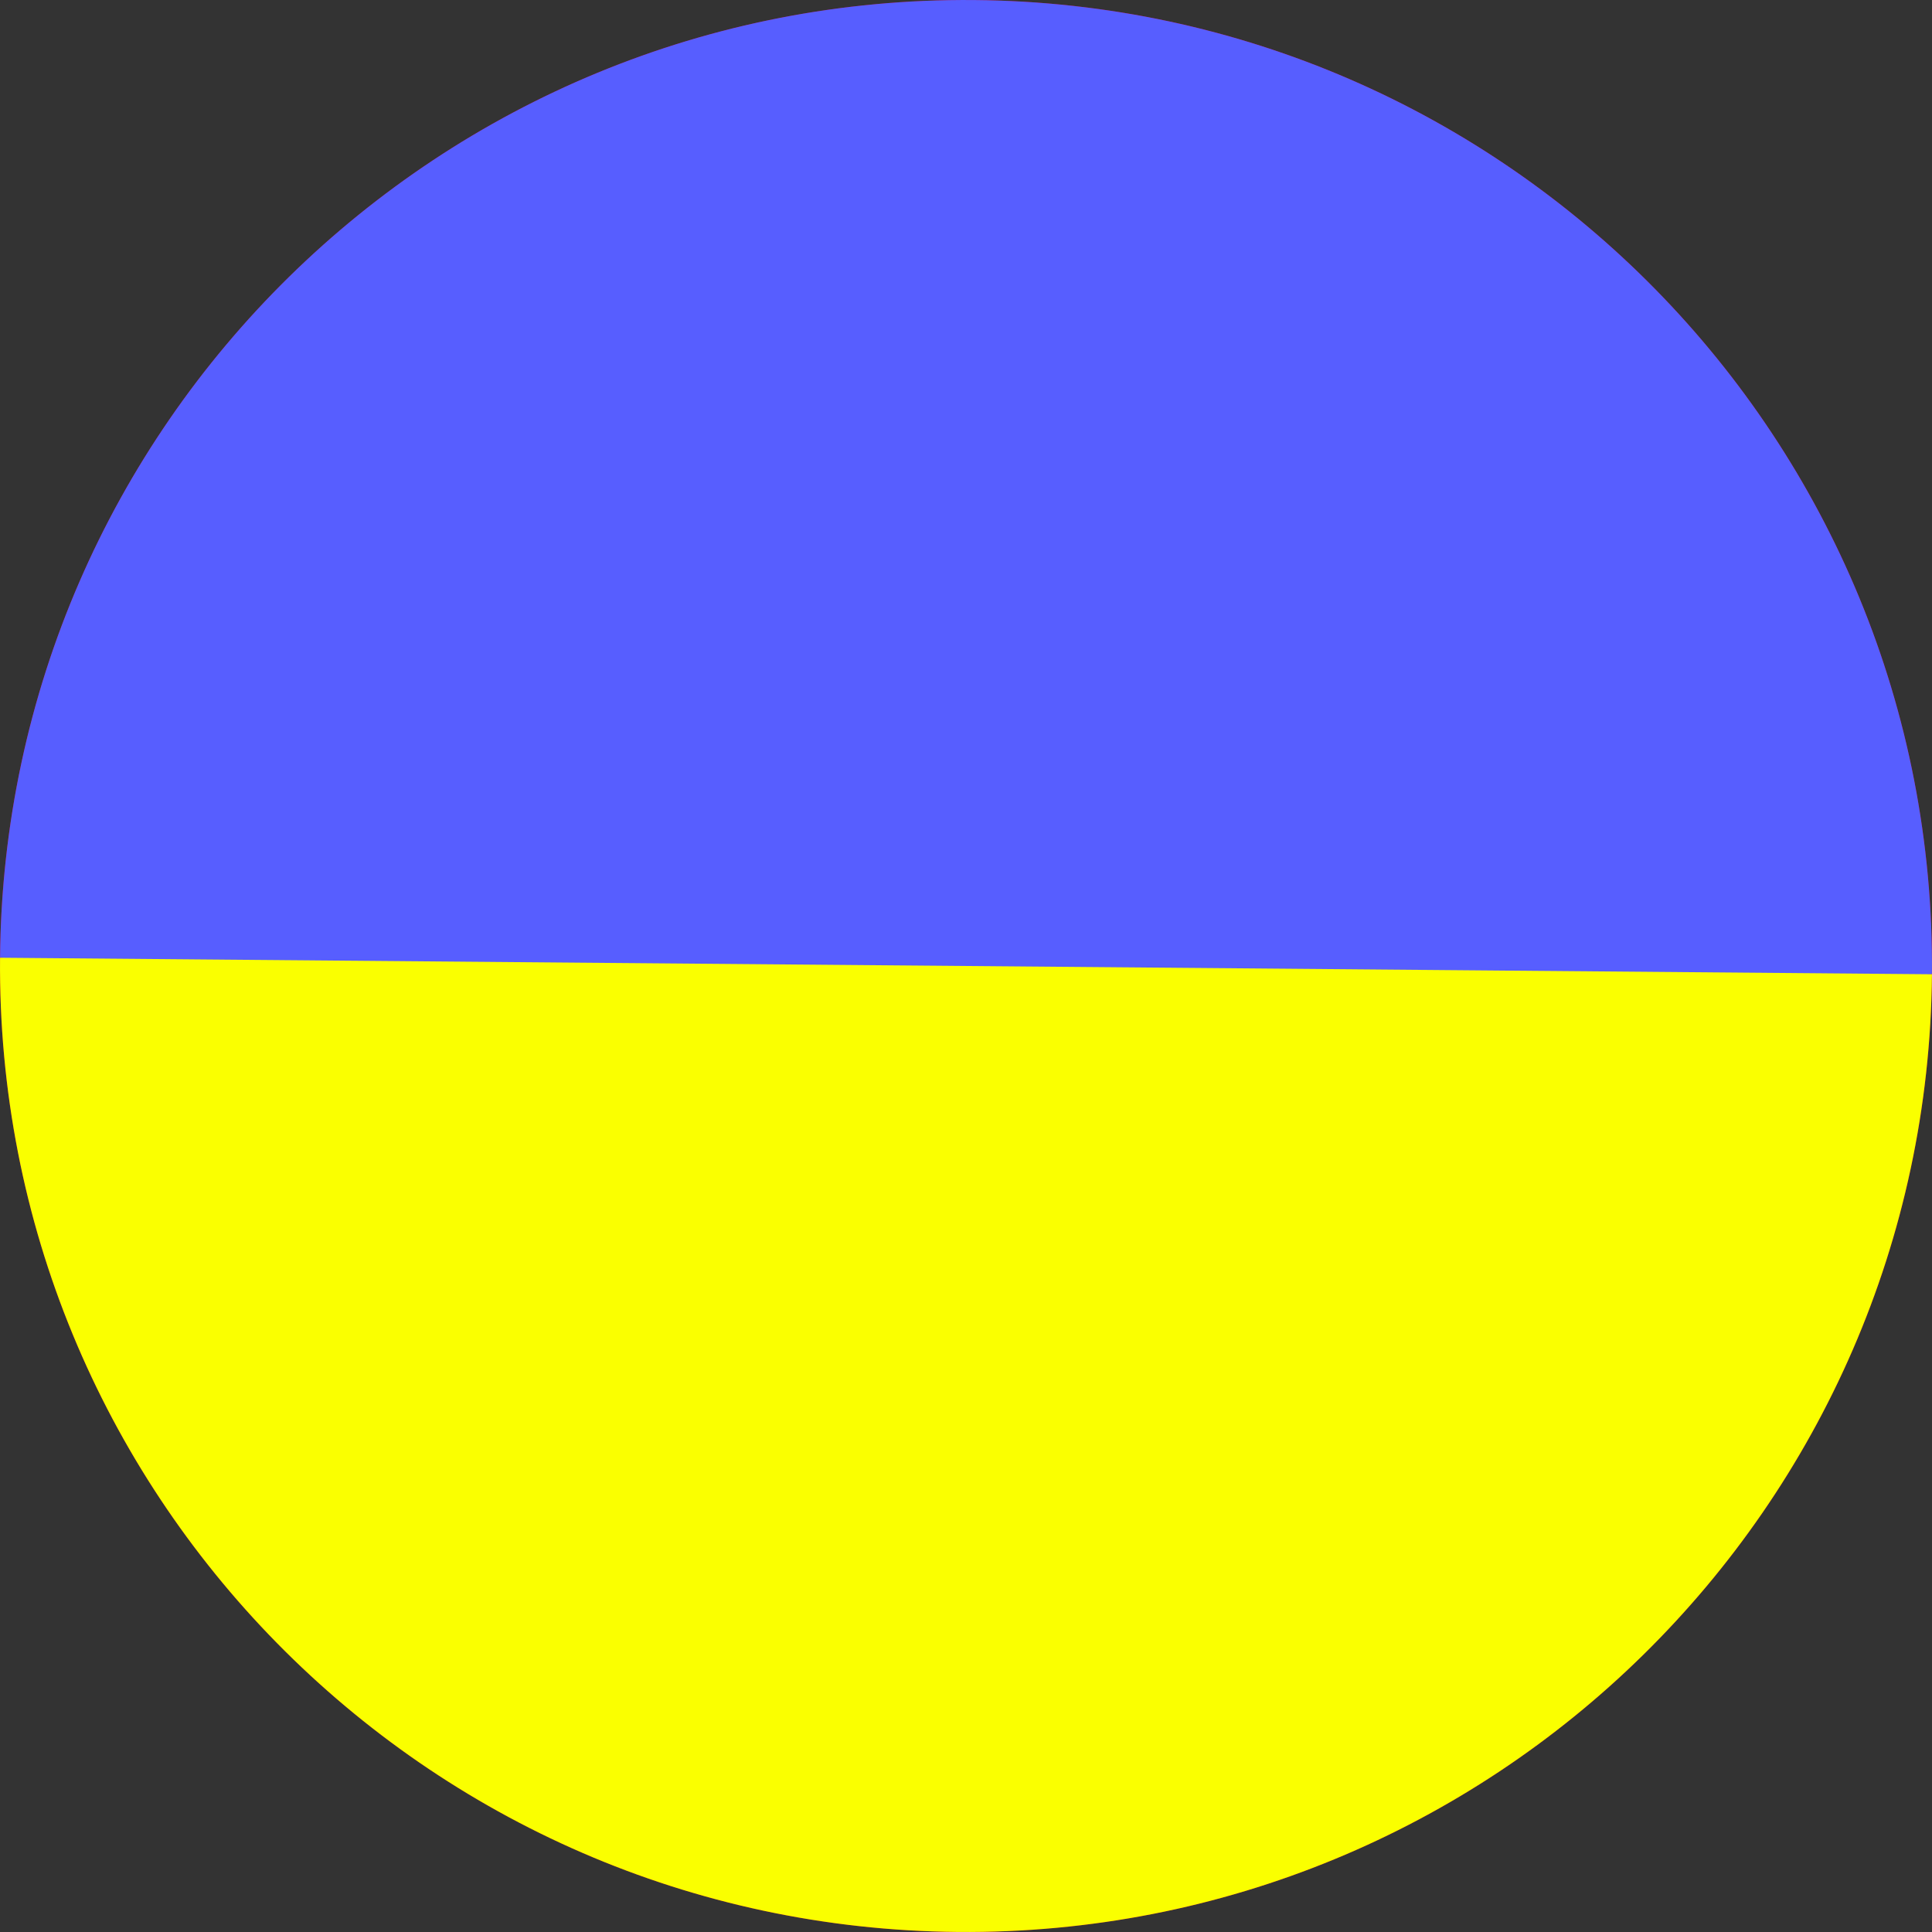 <svg width="40" height="40" viewBox="0 0 40 40" fill="none" xmlns="http://www.w3.org/2000/svg">
<rect x="0" y="0" width="40" height="40" fill="#333333" stroke="none"/>
<g clip-path="url(#clip0_2_3207)">
<g clip-path="url(#clip1_2_3207)">
<path d="M20 40C31.046 40 40 31.046 40 20C40 8.954 31.046 0 20 0C8.954 0 0 8.954 0 20C0 31.046 8.954 40 20 40Z" fill="#D80027"/>
<g clip-path="url(#clip2_2_3207)">
<path d="M0.001 19.829C0.095 8.783 9.126 -0.094 20.171 0.001C31.216 0.095 40.094 9.126 39.999 20.171C39.13 20.164 19.977 22.609 19.977 22.609L0.001 19.829Z" fill="#575EFF"/>
<path d="M39.999 20.171C39.904 31.216 30.874 40.094 19.829 39.999C8.783 39.905 -0.094 30.874 0.001 19.829" fill="#FAFF00"/>
</g>
</g>
</g>
<defs>
<clipPath id="clip0_2_3207">
<rect width="40" height="40" fill="white"/>
</clipPath>
<clipPath id="clip1_2_3207">
<rect width="40" height="40" fill="white"/>
</clipPath>
<clipPath id="clip2_2_3207">
<rect width="40" height="40" fill="white"/>
</clipPath>
</defs>
</svg>
